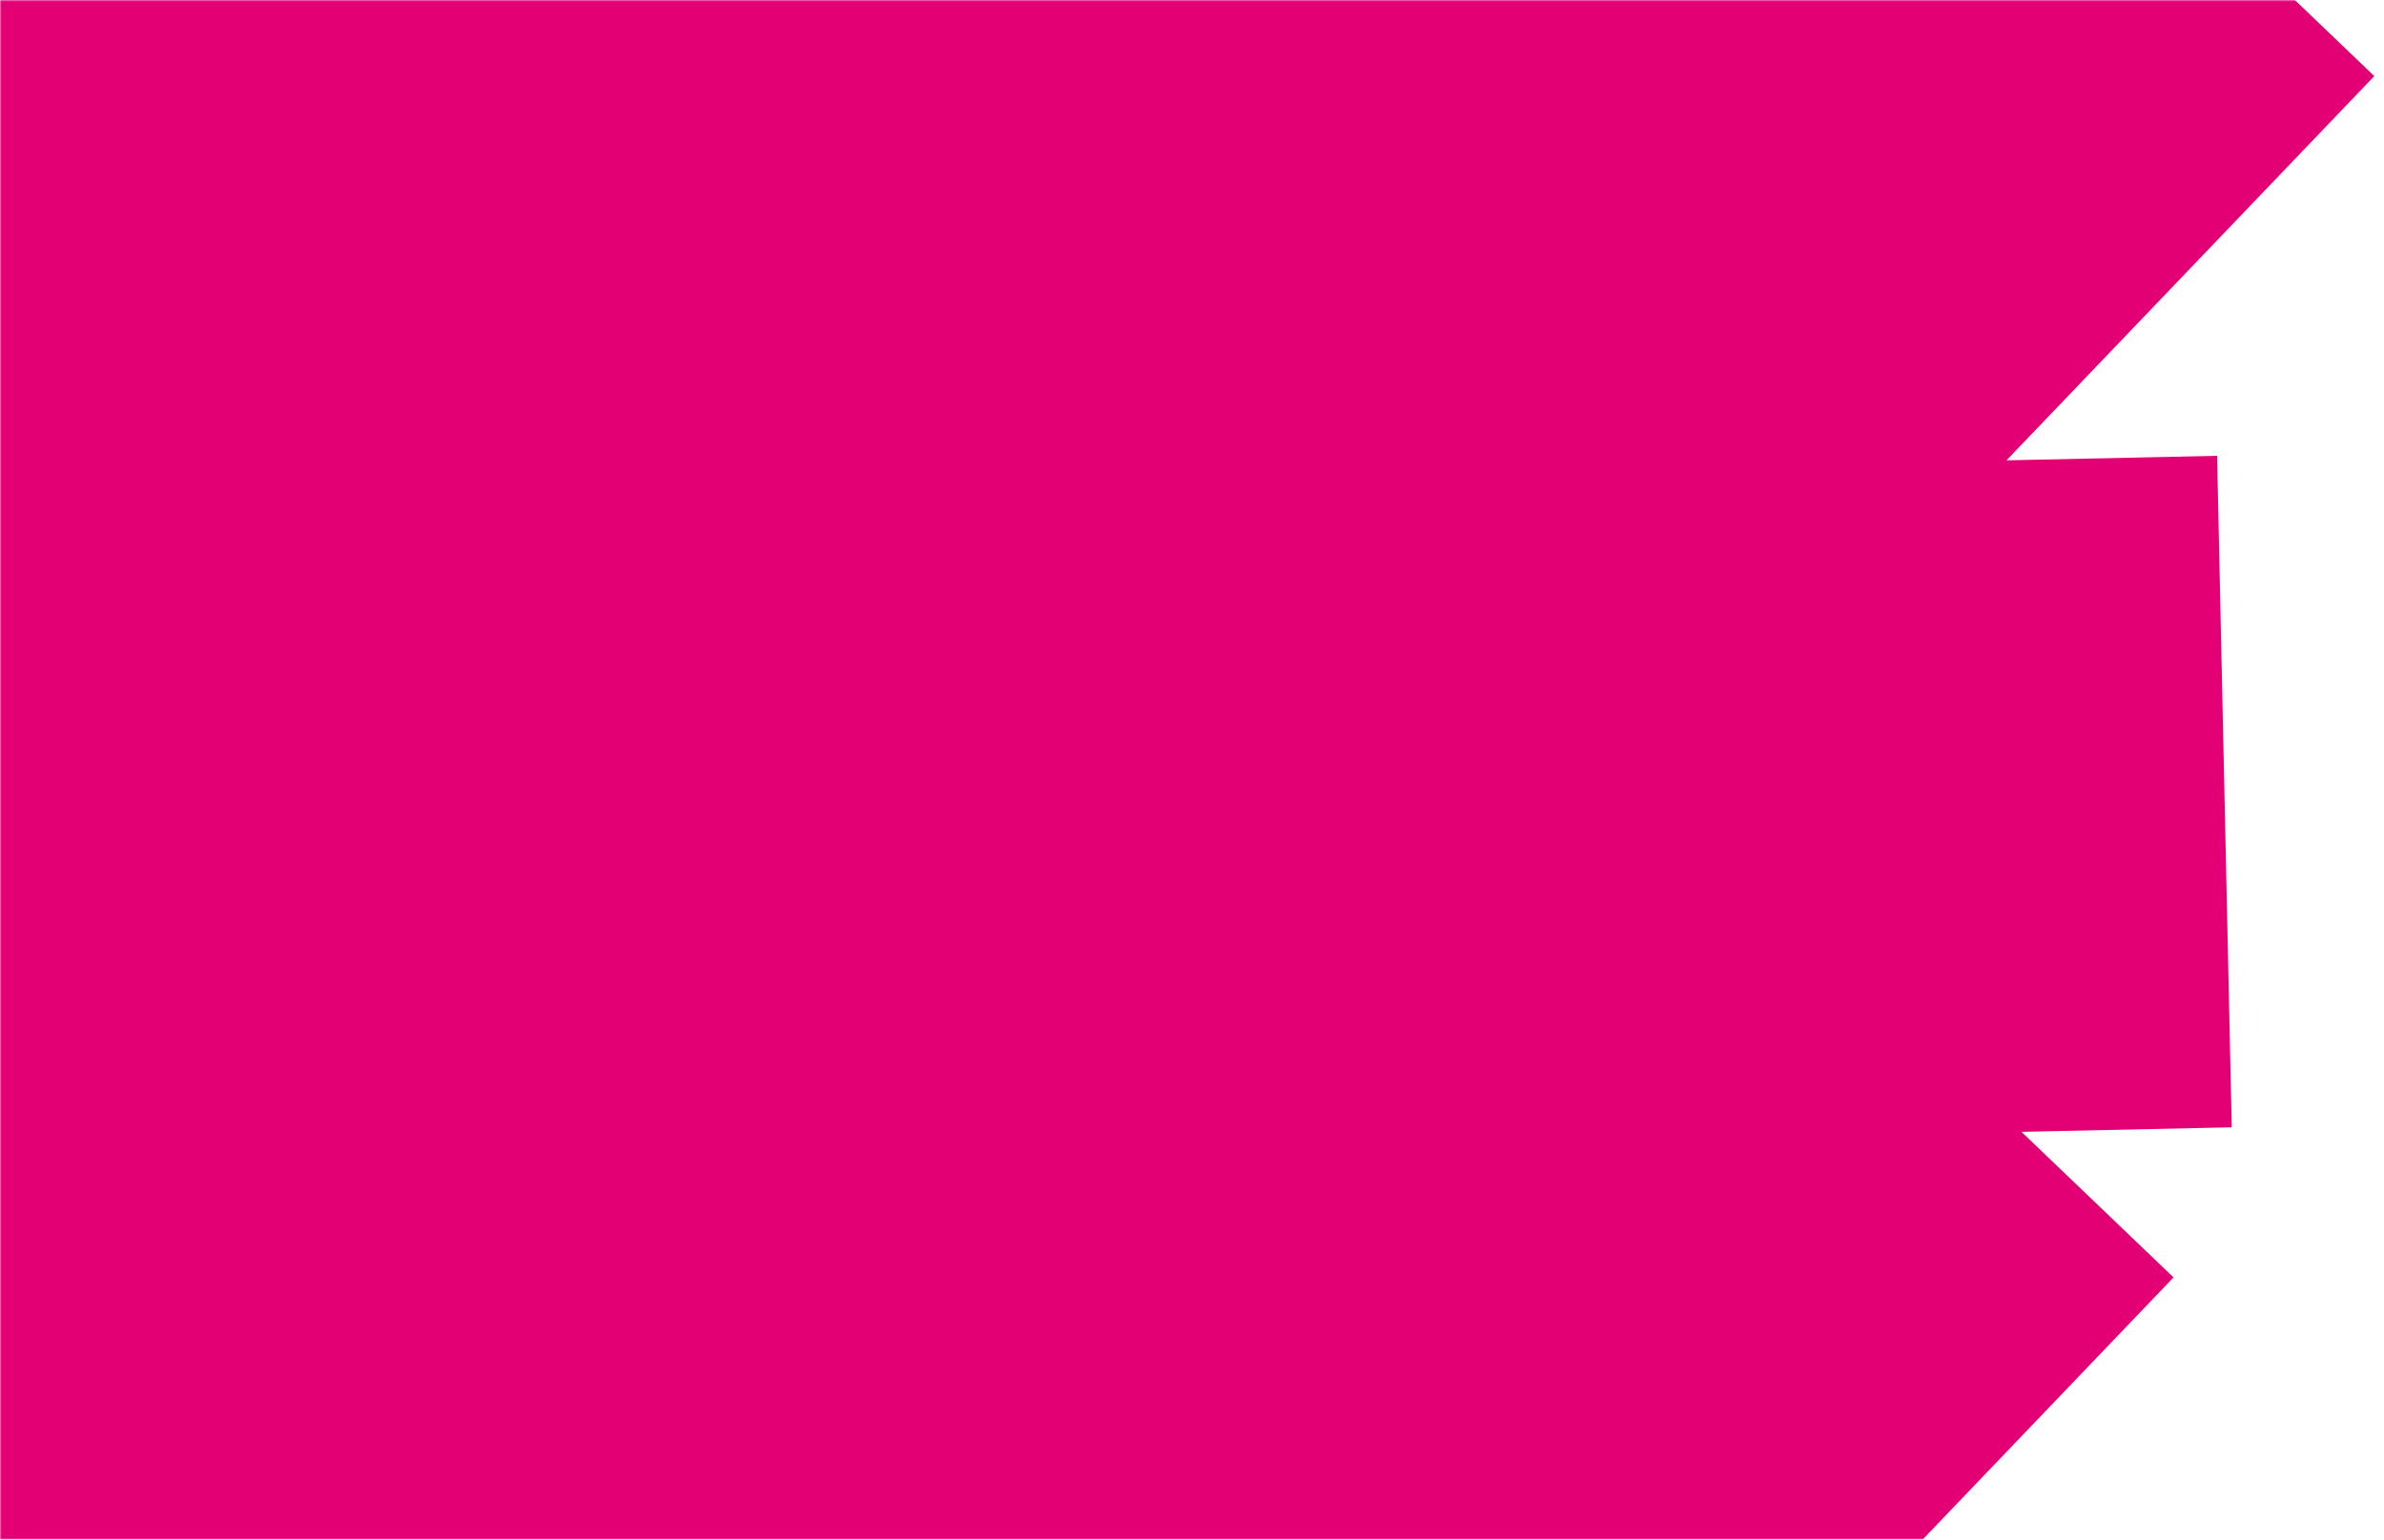 <svg viewBox="0 0 720 465" fill="none" xmlns="http://www.w3.org/2000/svg">
<mask id="mask0" mask-type="alpha" maskUnits="userSpaceOnUse" x="0" y="0" width="720" height="465">
<rect width="720" height="465" fill="#C4C4C4"/>
</mask>
<g mask="url(#mask0)">
<path d="M474.022 659.861L470.237 488.379L516.169 532.345L656.435 385.809L610.503 341.842L674.015 340.468L669.587 137.661L605.978 139.038L717.071 22.98L570.522 -117.299L459.429 -1.24L458.025 -64.849L255.219 -60.41L164.327 -89.49L119.342 -40.831L-117.235 -50.689L-73.824 68.338L-43.582 153.1L-39.153 355.907L-165.276 555.478L-84.801 556.998L119.342 575.789L349.609 683.769L474.022 659.861Z" fill="#E20074"/>
</g>
</svg>
